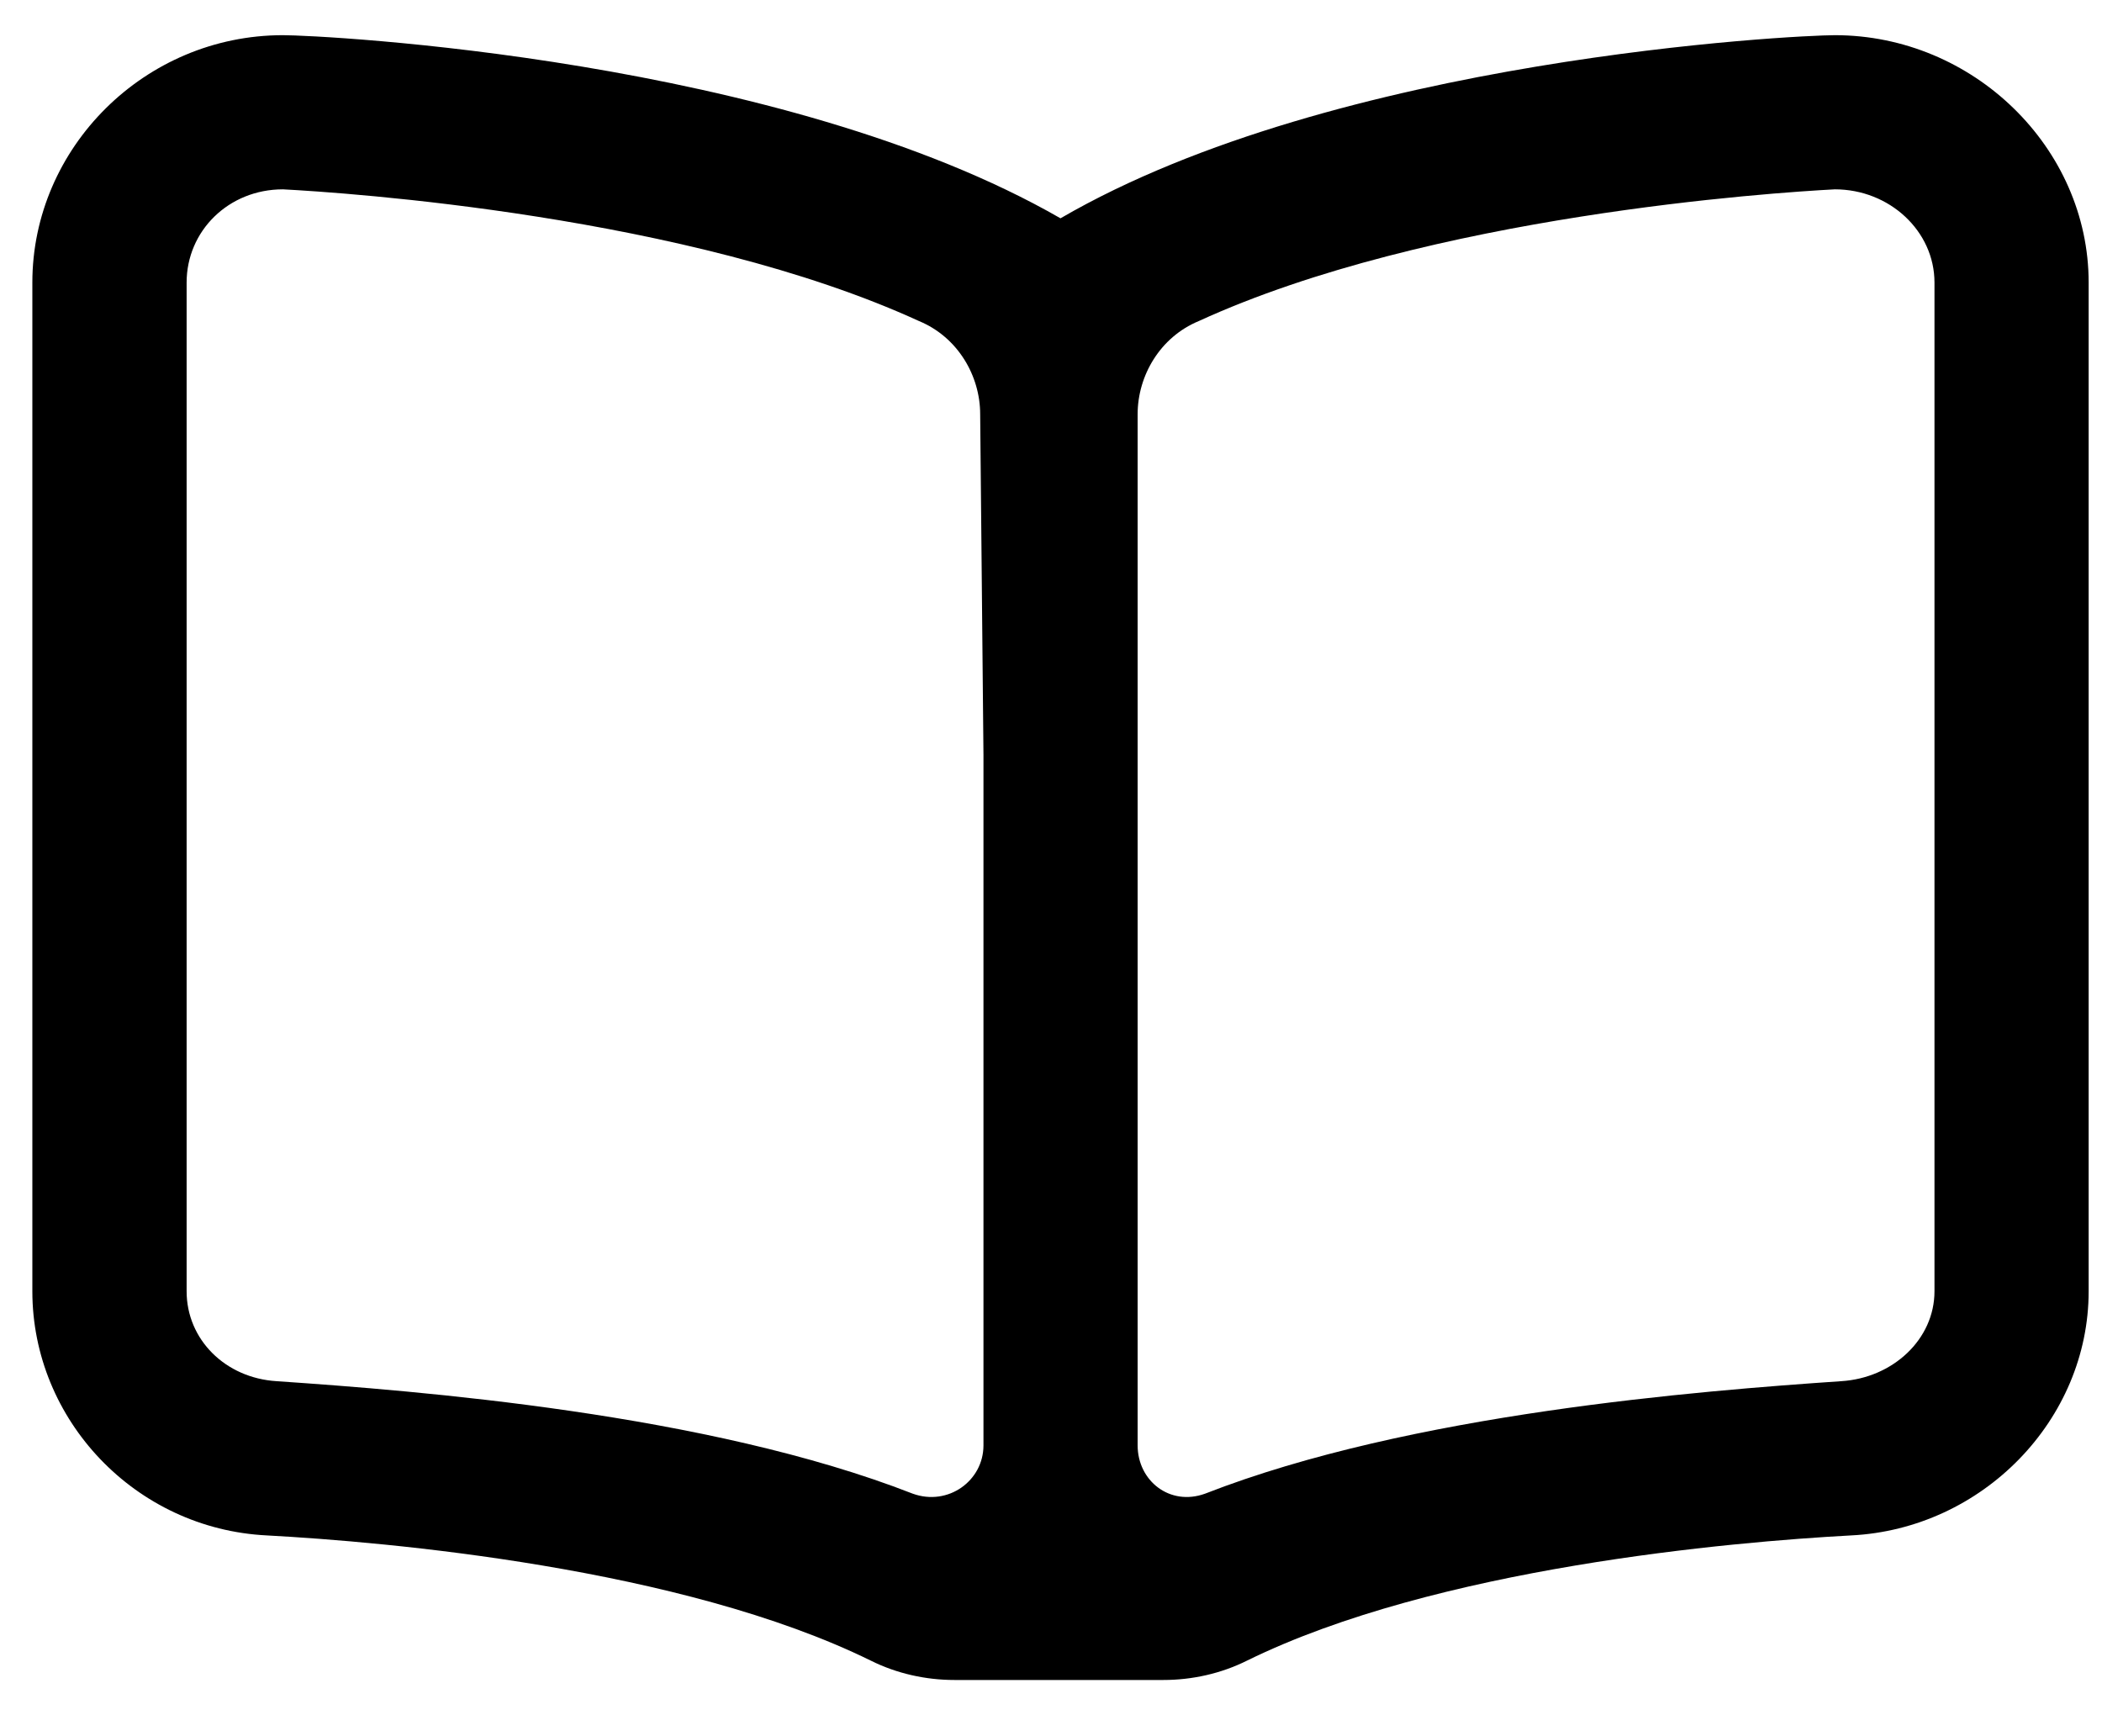 <svg width="23" height="19" viewBox="0 0 23 19" xmlns="http://www.w3.org/2000/svg">
    <path fill="currentColor" d="M20.077 0.385C19.655 0.385 14.628 0.631 11.604 2.389C8.546 0.631 3.518 0.385 3.096 0.385C1.585 0.385 0.354 1.615 0.354 3.092V14.131C0.354 15.537 1.479 16.732 2.921 16.803C4.221 16.873 7.456 17.154 9.53 18.174C9.811 18.314 10.128 18.385 10.444 18.385H12.729C13.046 18.385 13.362 18.314 13.643 18.174C15.717 17.154 18.952 16.873 20.253 16.803C21.694 16.732 22.854 15.537 22.854 14.131V3.092C22.854 1.615 21.589 0.385 20.077 0.385ZM10.761 15.818C10.761 16.205 10.374 16.486 9.987 16.346C7.737 15.467 4.573 15.221 3.026 15.115C2.464 15.08 2.042 14.658 2.042 14.131V3.092C2.042 2.529 2.499 2.072 3.096 2.072C3.764 2.107 7.526 2.354 10.057 3.514C10.479 3.689 10.725 4.111 10.725 4.533L10.761 8.26V15.818ZM21.167 14.131C21.167 14.658 20.71 15.08 20.147 15.115C18.6 15.221 15.436 15.467 13.186 16.346C12.8 16.486 12.448 16.205 12.448 15.818V8.26V4.533C12.448 4.111 12.694 3.689 13.116 3.514C15.647 2.354 19.409 2.107 20.077 2.072C20.675 2.072 21.167 2.529 21.167 3.092V14.131Z"/>
</svg>

